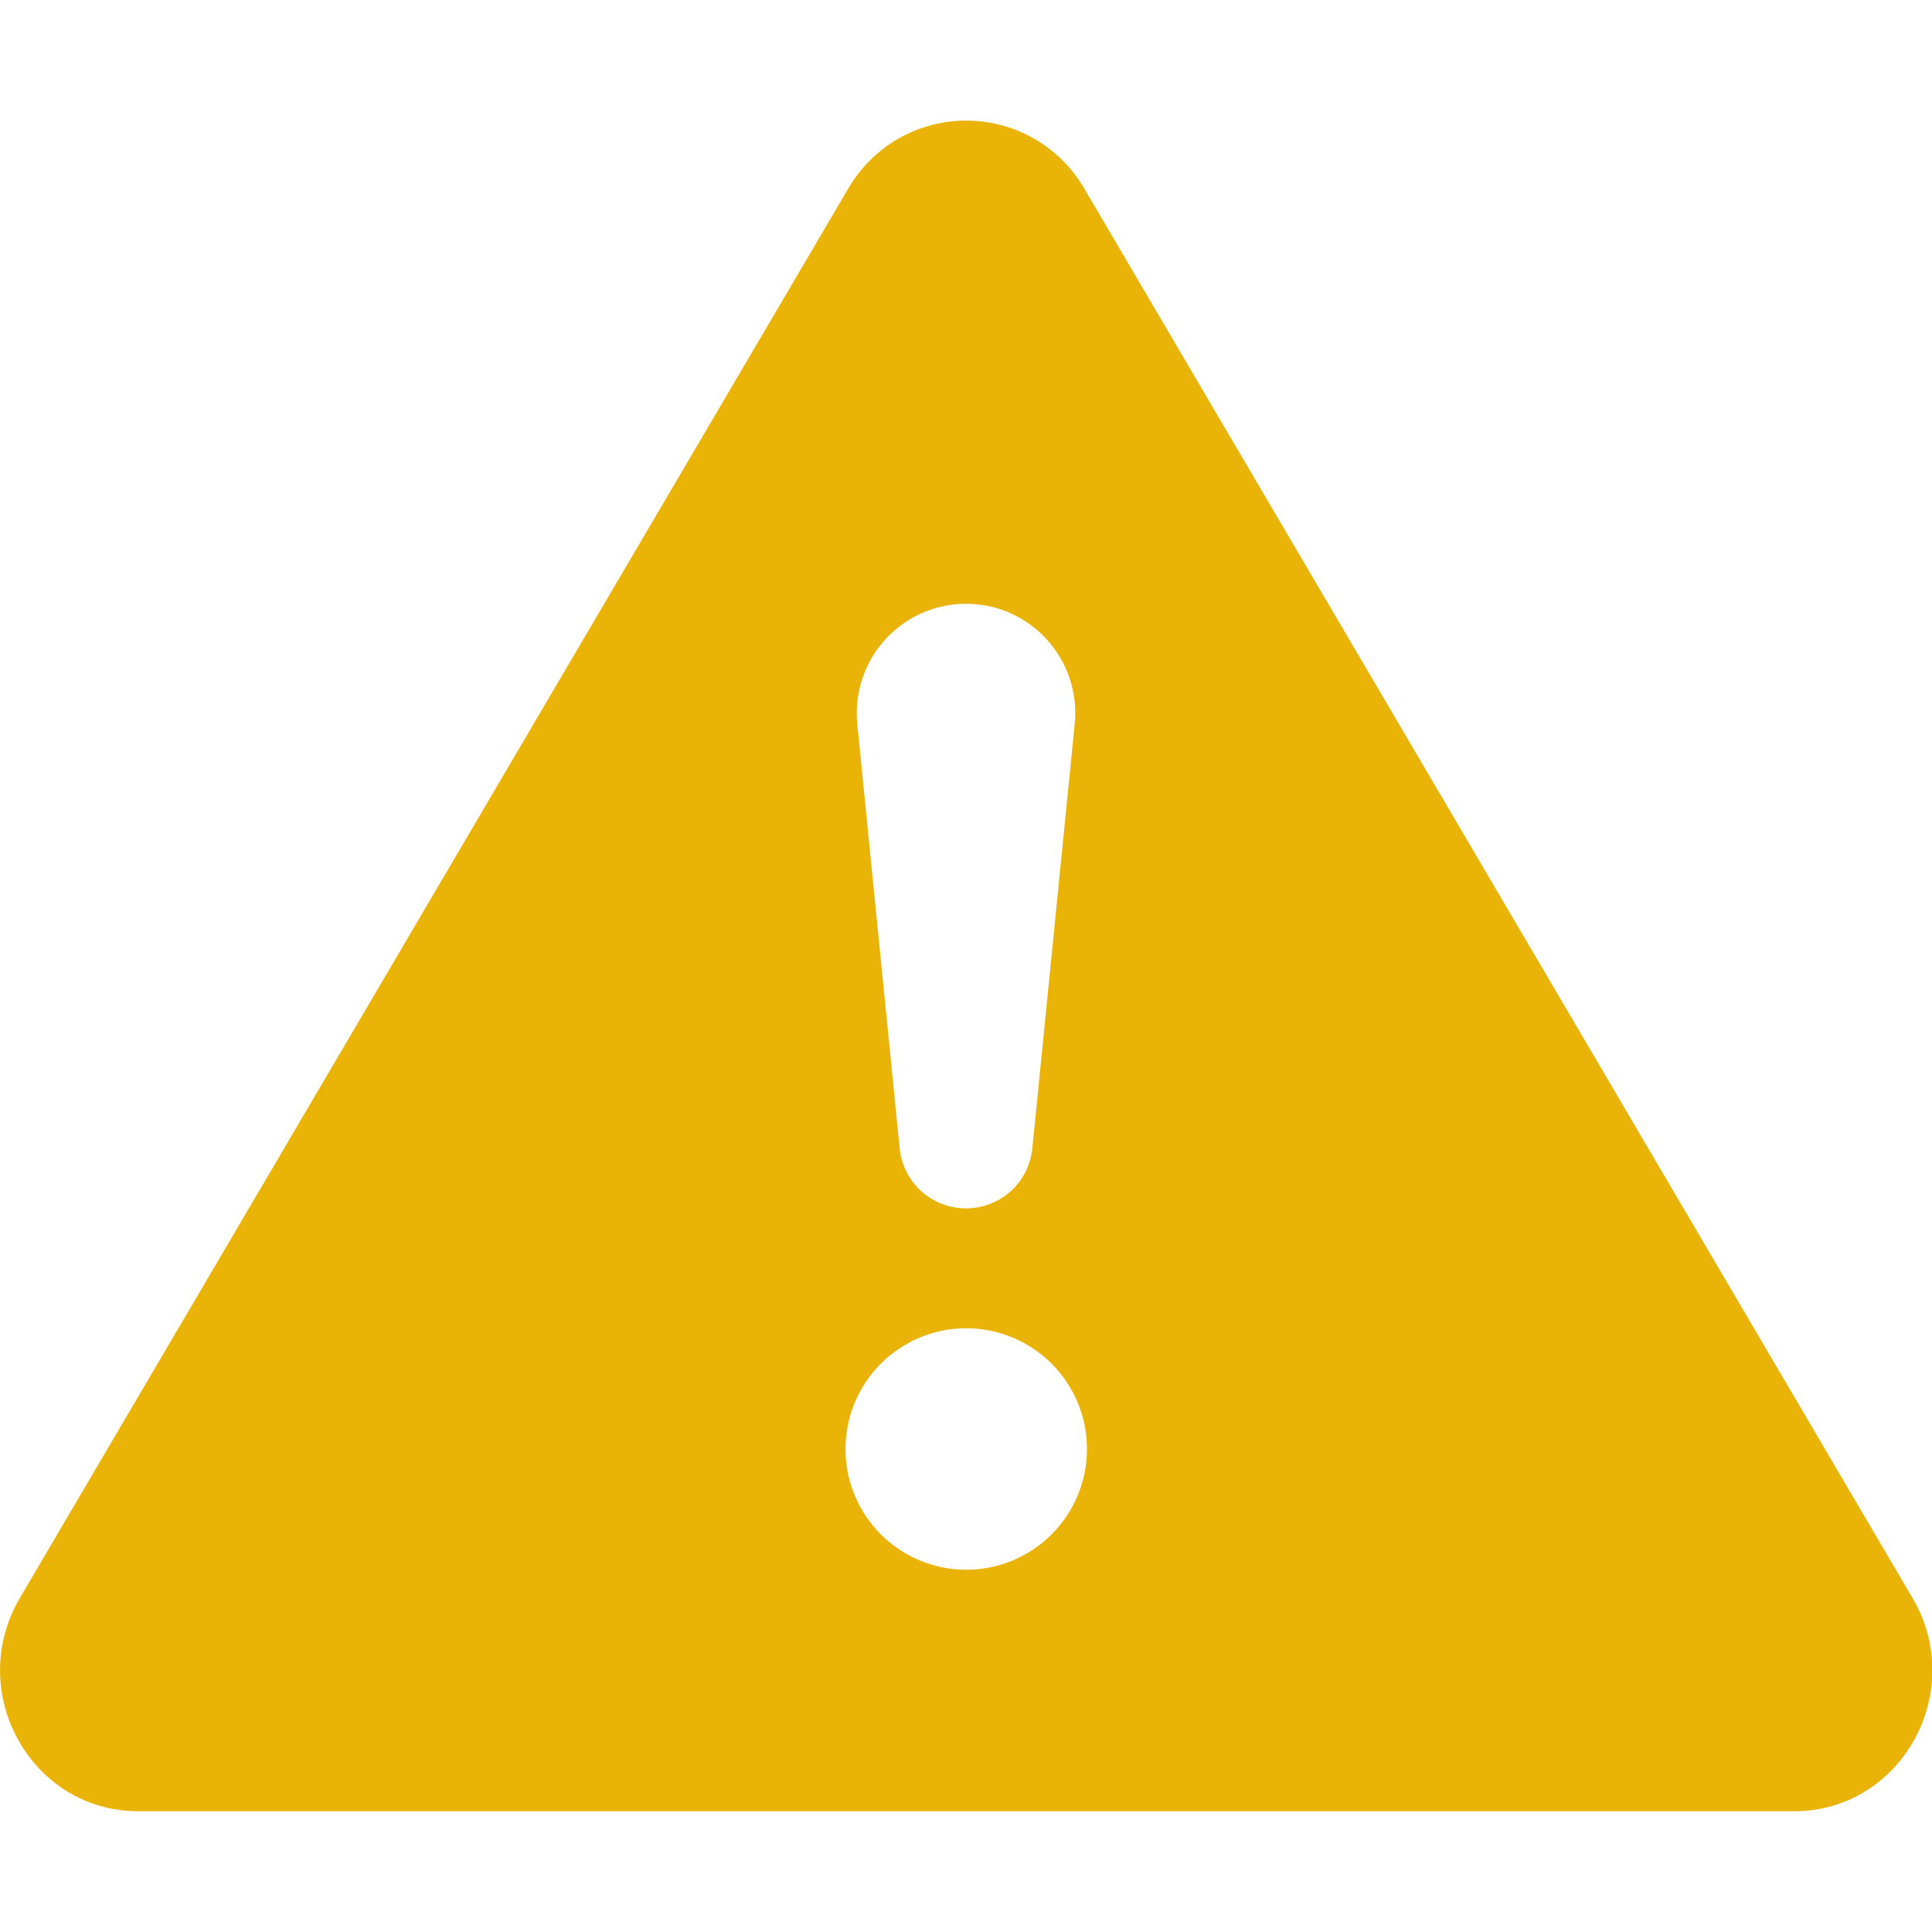 <svg width="26" height="26" viewBox="0 0 26 26" fill="none" xmlns="http://www.w3.org/2000/svg">
<g clip-path="url(#clip0_7120_53982)">
<path d="M14.596 2.545C14.435 2.265 14.203 2.032 13.923 1.87C13.644 1.708 13.326 1.623 13.003 1.623C12.68 1.623 12.363 1.708 12.083 1.87C11.804 2.032 11.572 2.265 11.411 2.545L0.268 21.504C-0.474 22.768 0.416 24.375 1.861 24.375H24.144C25.589 24.375 26.481 22.767 25.737 21.504L14.596 2.545ZM13 8.125C13.869 8.125 14.55 8.876 14.463 9.742L13.894 15.441C13.875 15.665 13.772 15.873 13.607 16.026C13.441 16.177 13.225 16.262 13 16.262C12.775 16.262 12.559 16.177 12.393 16.026C12.228 15.873 12.125 15.665 12.106 15.441L11.537 9.742C11.517 9.538 11.54 9.331 11.604 9.136C11.668 8.941 11.772 8.762 11.91 8.609C12.048 8.457 12.216 8.335 12.404 8.252C12.591 8.169 12.795 8.125 13 8.125ZM13.003 17.875C13.434 17.875 13.848 18.047 14.152 18.351C14.457 18.656 14.628 19.069 14.628 19.5C14.628 19.931 14.457 20.345 14.152 20.649C13.848 20.954 13.434 21.125 13.003 21.125C12.572 21.125 12.159 20.954 11.854 20.649C11.55 20.345 11.378 19.931 11.378 19.5C11.378 19.069 11.55 18.656 11.854 18.351C12.159 18.047 12.572 17.875 13.003 17.875Z" fill="#EAB308"/>
</g>
<defs>
<clipPath id="clip0_7120_53982">
<rect width="26" height="26" fill="white"/>
</clipPath>
</defs>
</svg>
